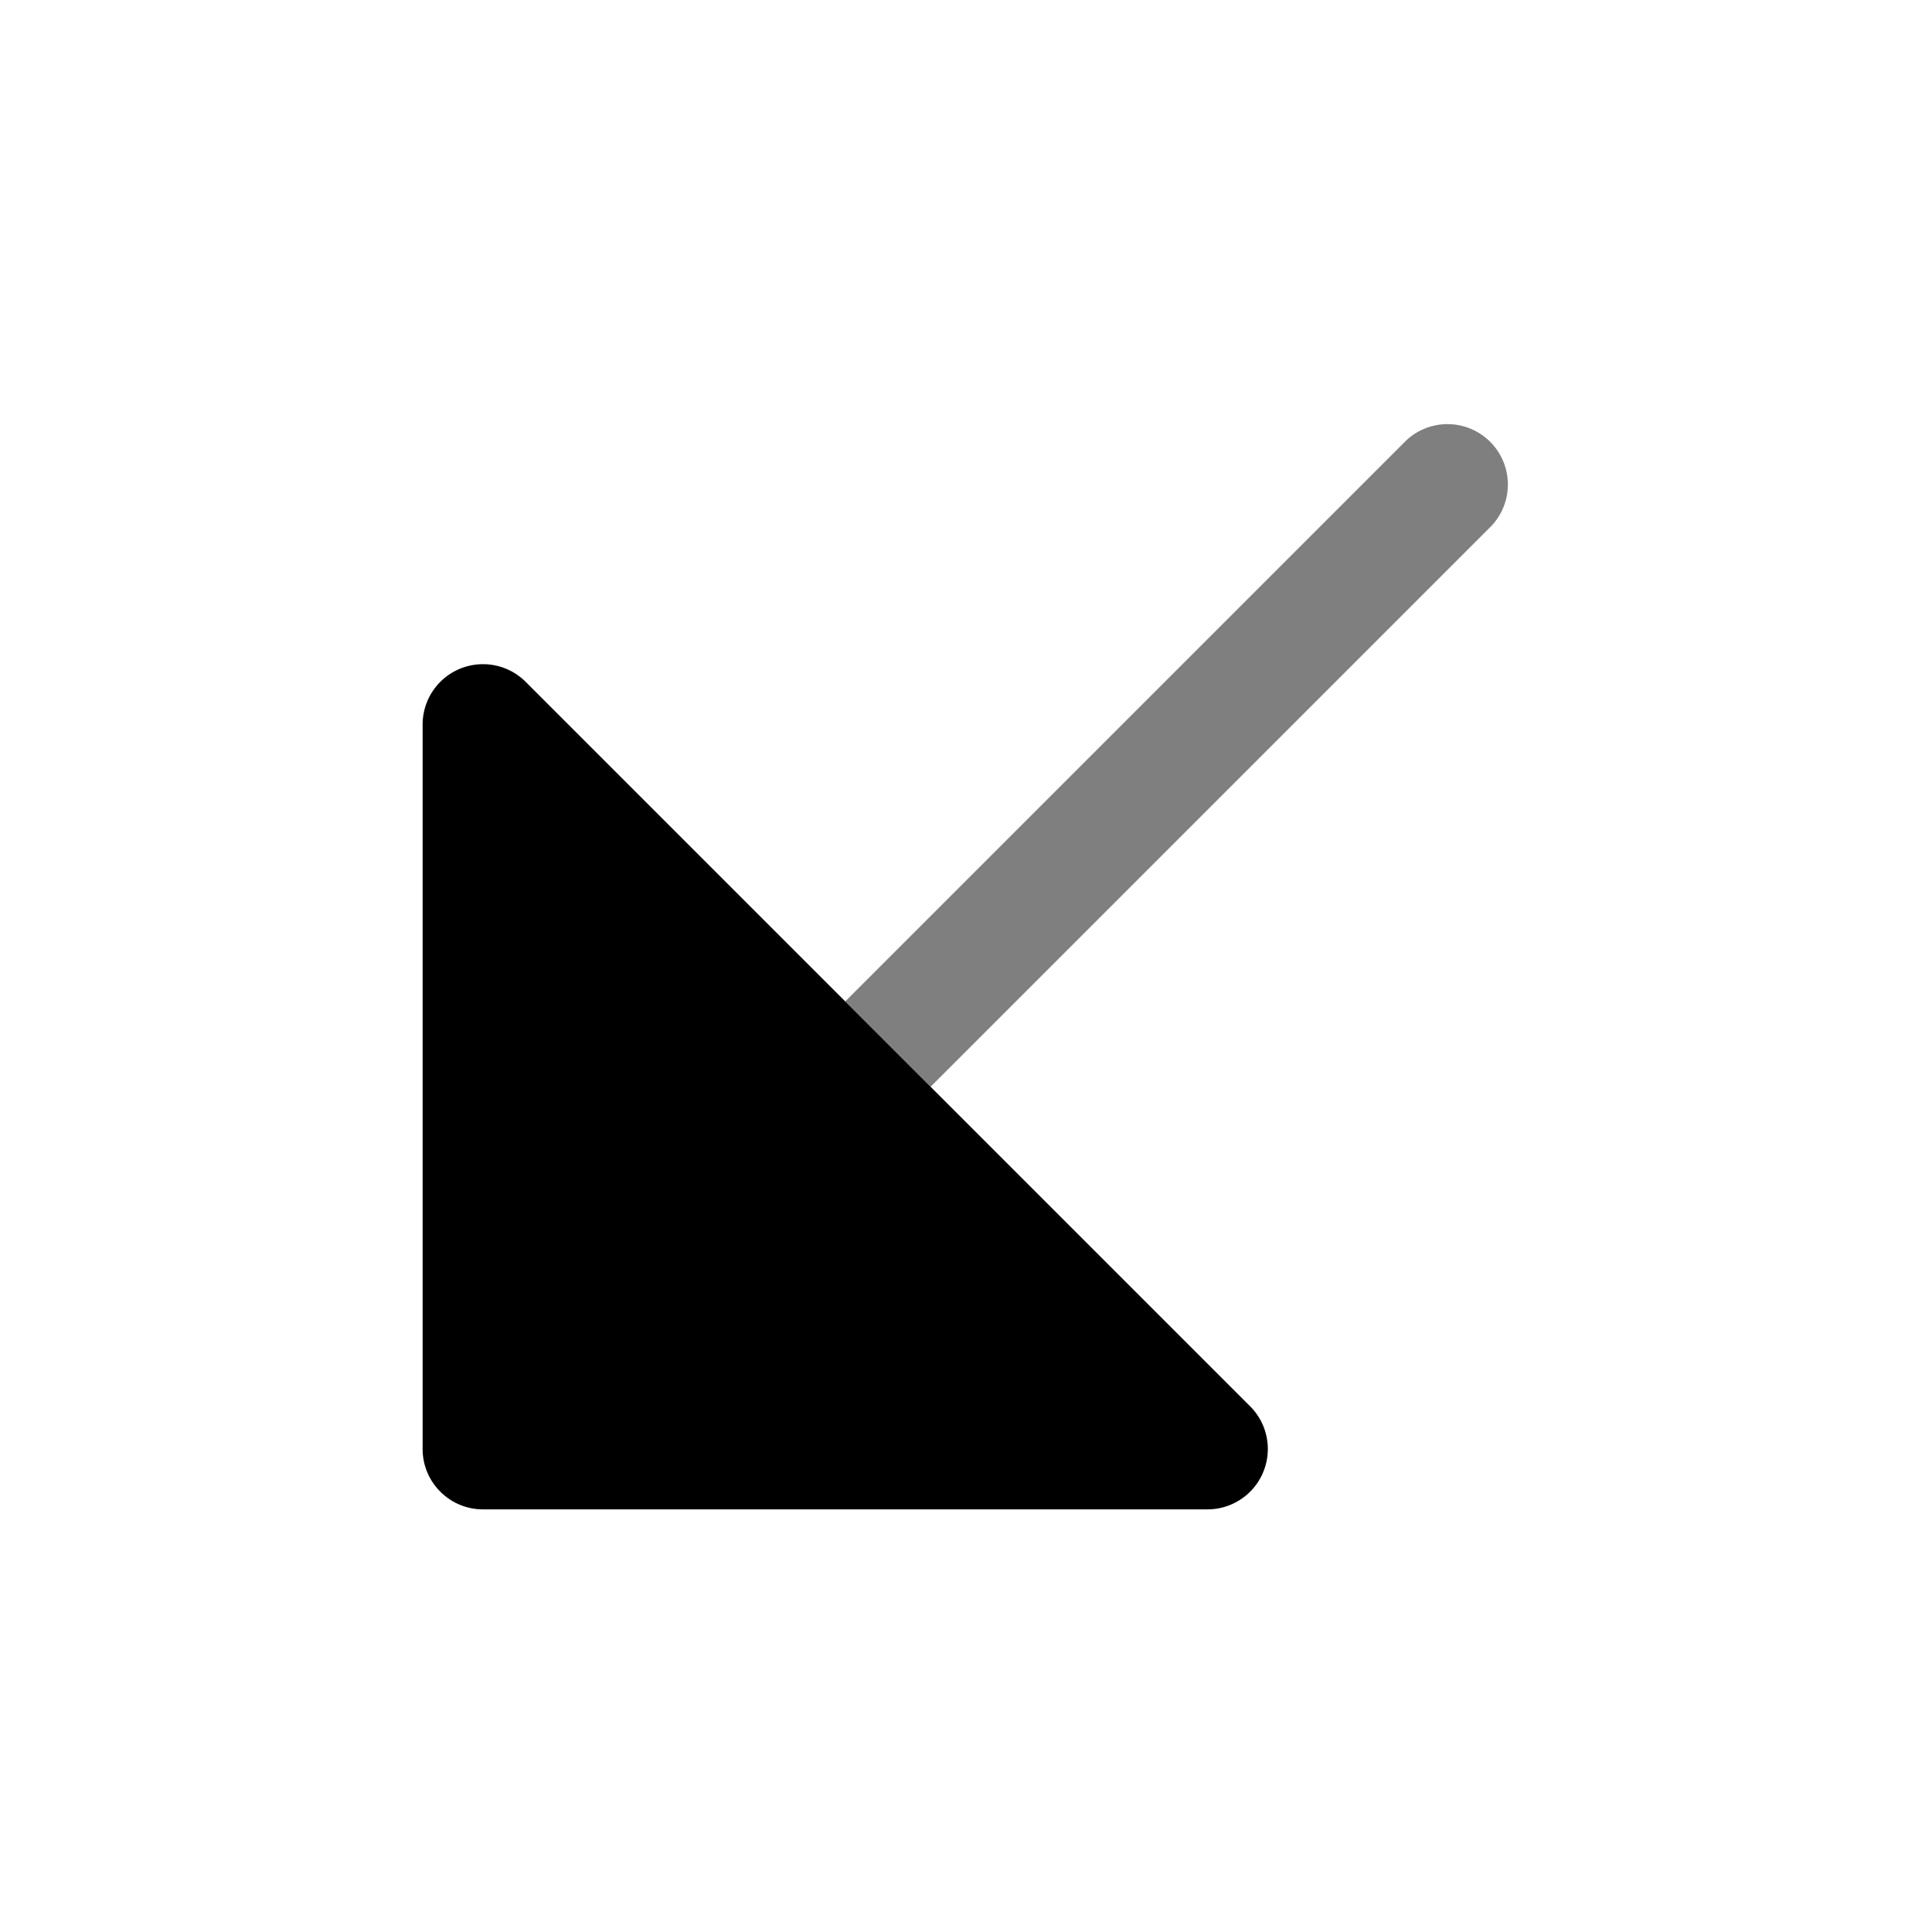 <svg xmlns="http://www.w3.org/2000/svg" width="1em" height="1em" viewBox="0 0 24 24"><path fill="currentColor" fill-rule="evenodd" d="m11.56 13.5l-1.06-1.06l-3.97-3.97A.75.75 0 0 0 5.25 9v9c0 .414.336.75.75.75h9a.75.75 0 0 0 .53-1.28z" clip-rule="evenodd"/><path fill="currentColor" d="M18.53 6.53a.75.75 0 0 0-1.06-1.06l-6.97 6.97l1.06 1.06z" opacity=".5"/></svg>